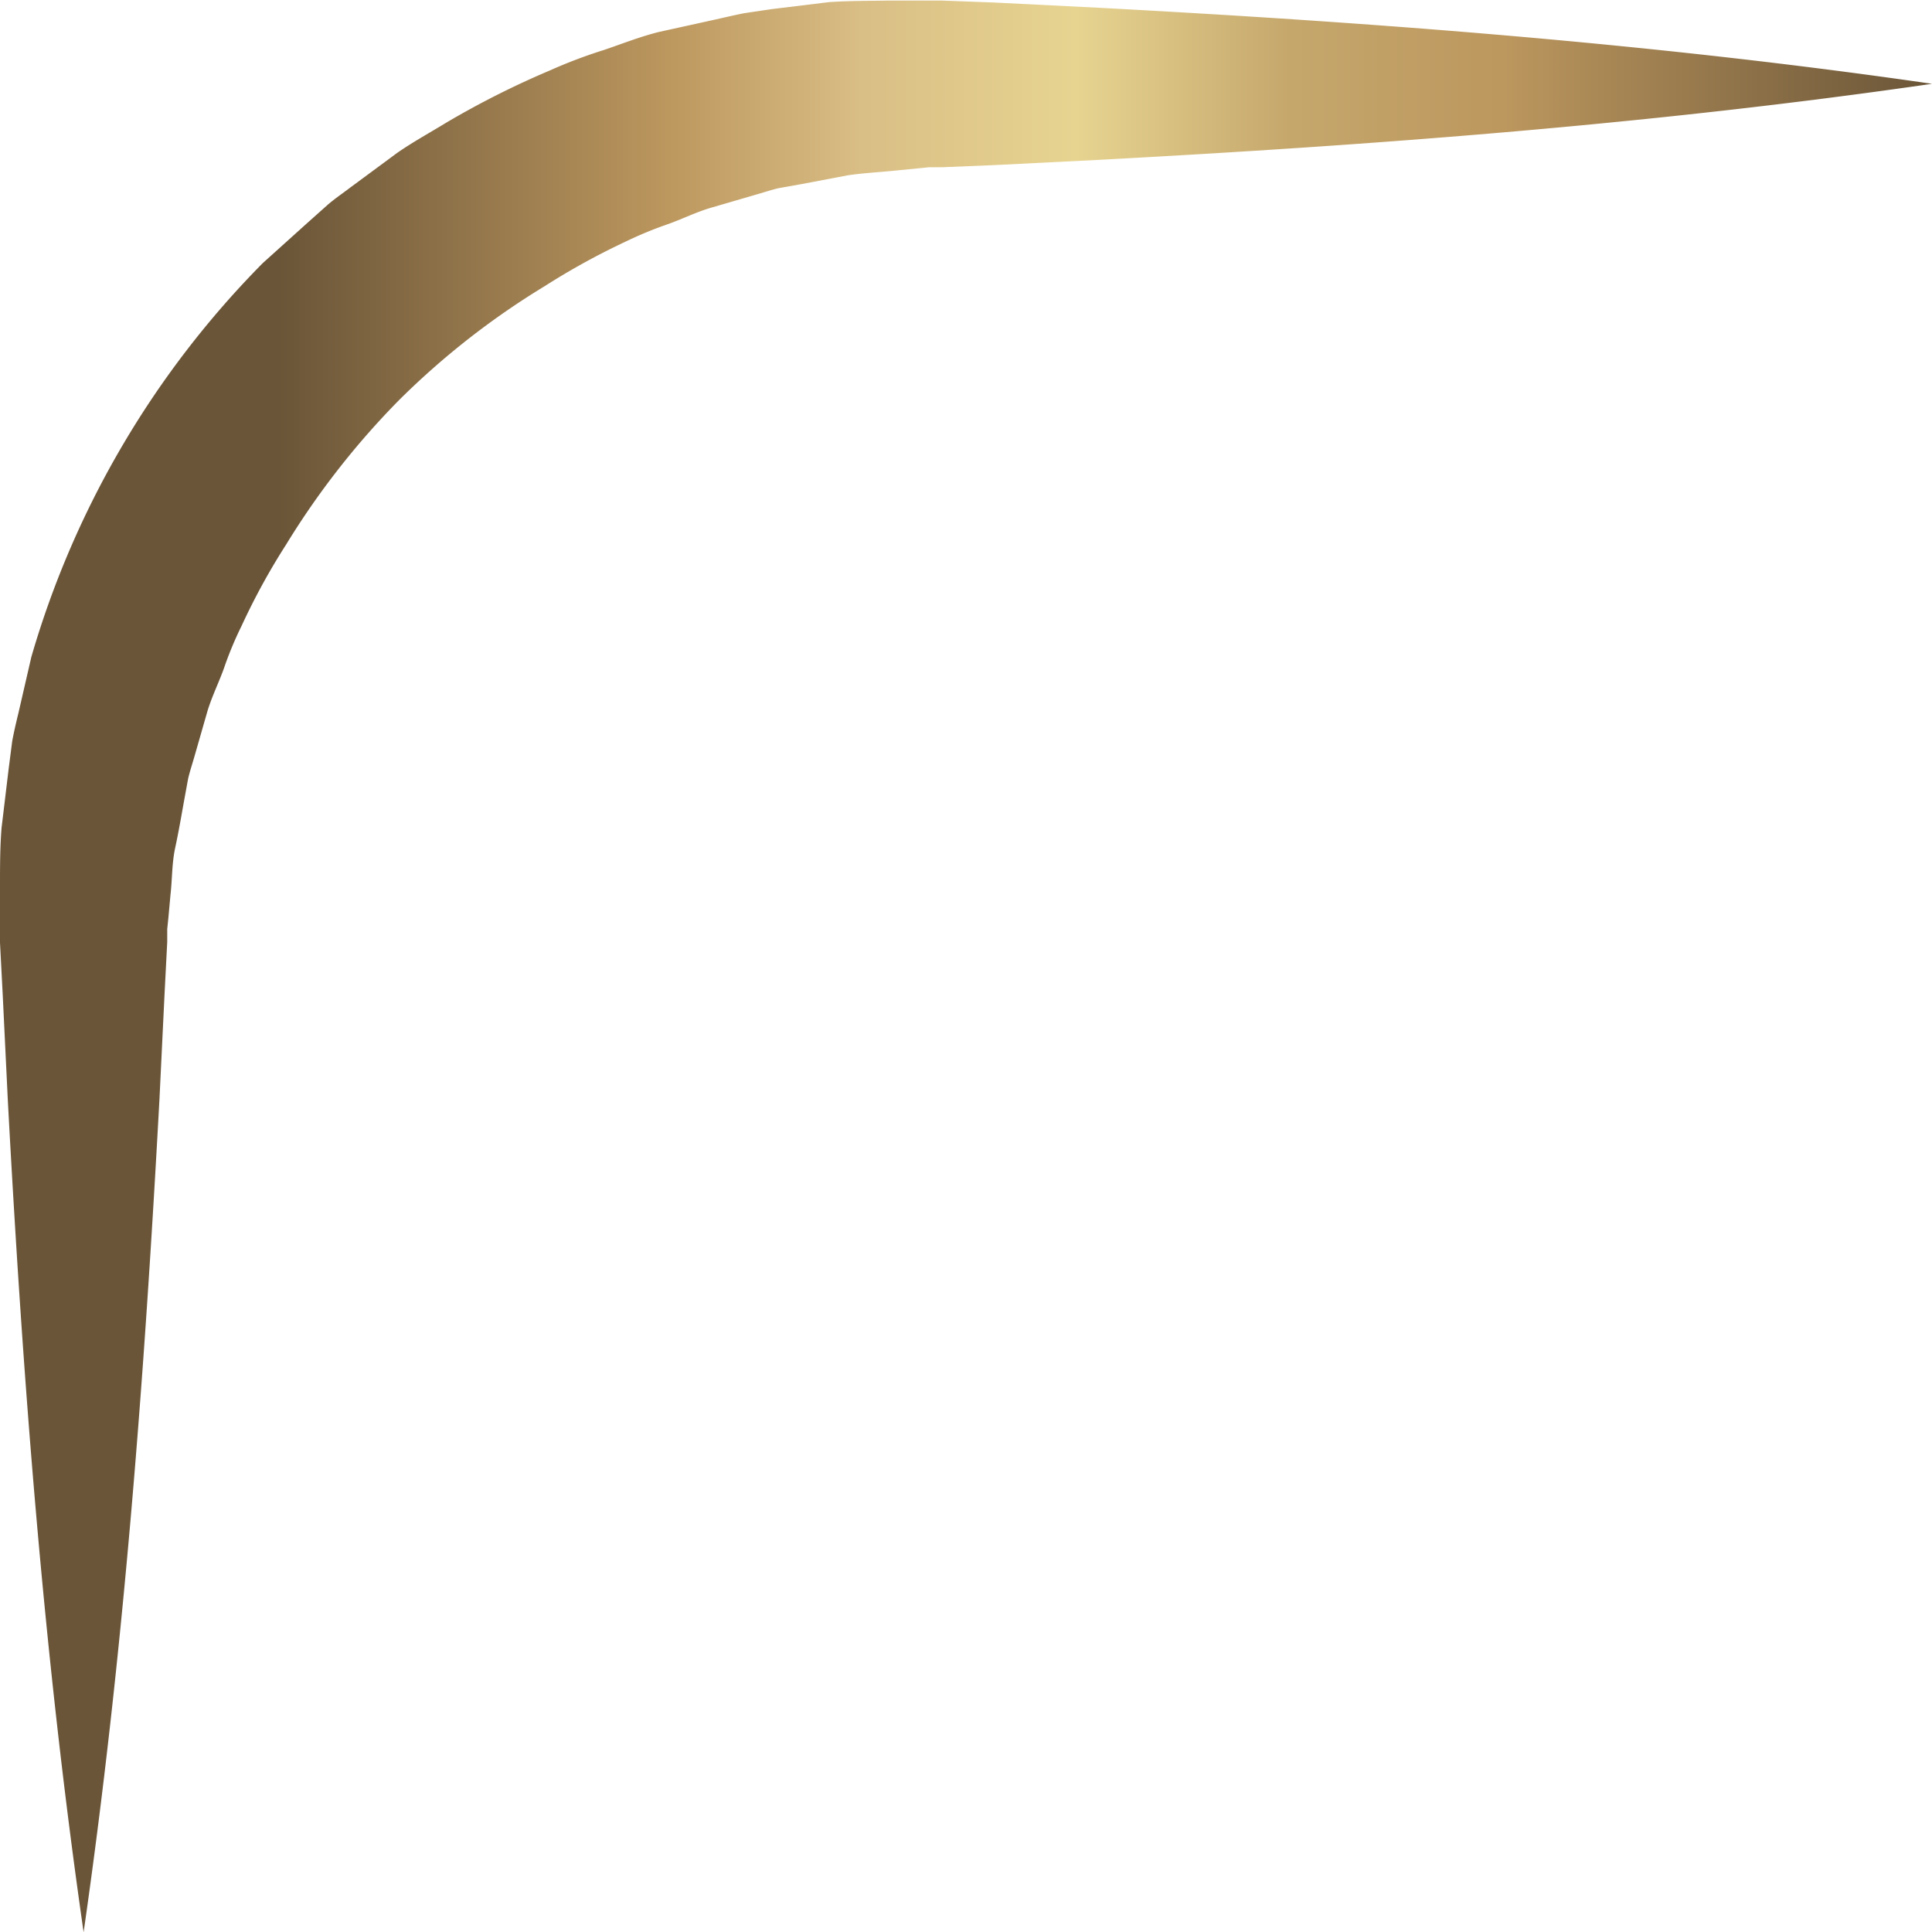 <svg xmlns="http://www.w3.org/2000/svg" xmlns:xlink="http://www.w3.org/1999/xlink" viewBox="0 0 99.82 99.83"><defs><style>.cls-1{fill:url(#Nueva_muestra_de_degradado_1);}</style><linearGradient id="Nueva_muestra_de_degradado_1" x1="-0.68" y1="49.92" x2="99.82" y2="49.92" gradientUnits="userSpaceOnUse"><stop offset="0.15" stop-color="#6a5538"/><stop offset="0.35" stop-color="#bc975e"/><stop offset="0.45" stop-color="#d9be85"/><stop offset="0.56" stop-color="#e7d491"/><stop offset="0.67" stop-color="#c5a76c"/><stop offset="0.78" stop-color="#bc975e"/><stop offset="1" stop-color="#6a5538"/></linearGradient></defs><g id="Capa_2" data-name="Capa 2"><g id="Capa_1-2" data-name="Capa 1"><path class="cls-1" d="M4.32,99.83C2.25,85.48,1.17,71.13.4,56.77L.14,51.39,0,48.7,0,48v-.74l0-1.48c0-1,0-2,.08-3l.36-3,.19-1.48c.09-.49.21-1,.32-1.45l.67-2.91A47.9,47.9,0,0,1,13.58,13.59l2.22-2,1.12-1c.38-.33.8-.61,1.19-.91L20.52,7.9c.82-.57,1.7-1.05,2.55-1.57a45.22,45.22,0,0,1,5.34-2.69,25.55,25.55,0,0,1,2.8-1.06c.94-.32,1.87-.69,2.84-.93L37,1c.49-.11,1-.23,1.46-.32L39.88.47,42.83.11c1-.07,2-.06,3-.08l1.48,0H48l.67,0,2.69.1L56.76.4c14.35.77,28.71,1.85,43.06,3.93C85.47,6.41,71.11,7.49,56.76,8.26l-5.38.27-2.69.11-.67,0-.61.06-1.21.12c-.8.08-1.61.12-2.41.24l-2.37.45-1.18.21c-.39.09-.77.22-1.16.33l-2.3.67c-.77.22-1.49.58-2.24.85a20.14,20.14,0,0,0-2.21.91,36.89,36.89,0,0,0-4.18,2.3,40.5,40.5,0,0,0-7.5,5.86,41.33,41.33,0,0,0-5.87,7.5,34.54,34.54,0,0,0-2.29,4.18,18.41,18.41,0,0,0-.92,2.21c-.27.75-.63,1.47-.86,2.24l-.66,2.3c-.11.39-.24.77-.33,1.16L9.5,41.43c-.14.79-.28,1.59-.45,2.38s-.15,1.6-.24,2.4L8.7,47.42,8.64,48l0,.67L8.5,51.39l-.26,5.38C7.46,71.13,6.39,85.48,4.32,99.83Z"/></g></g></svg>